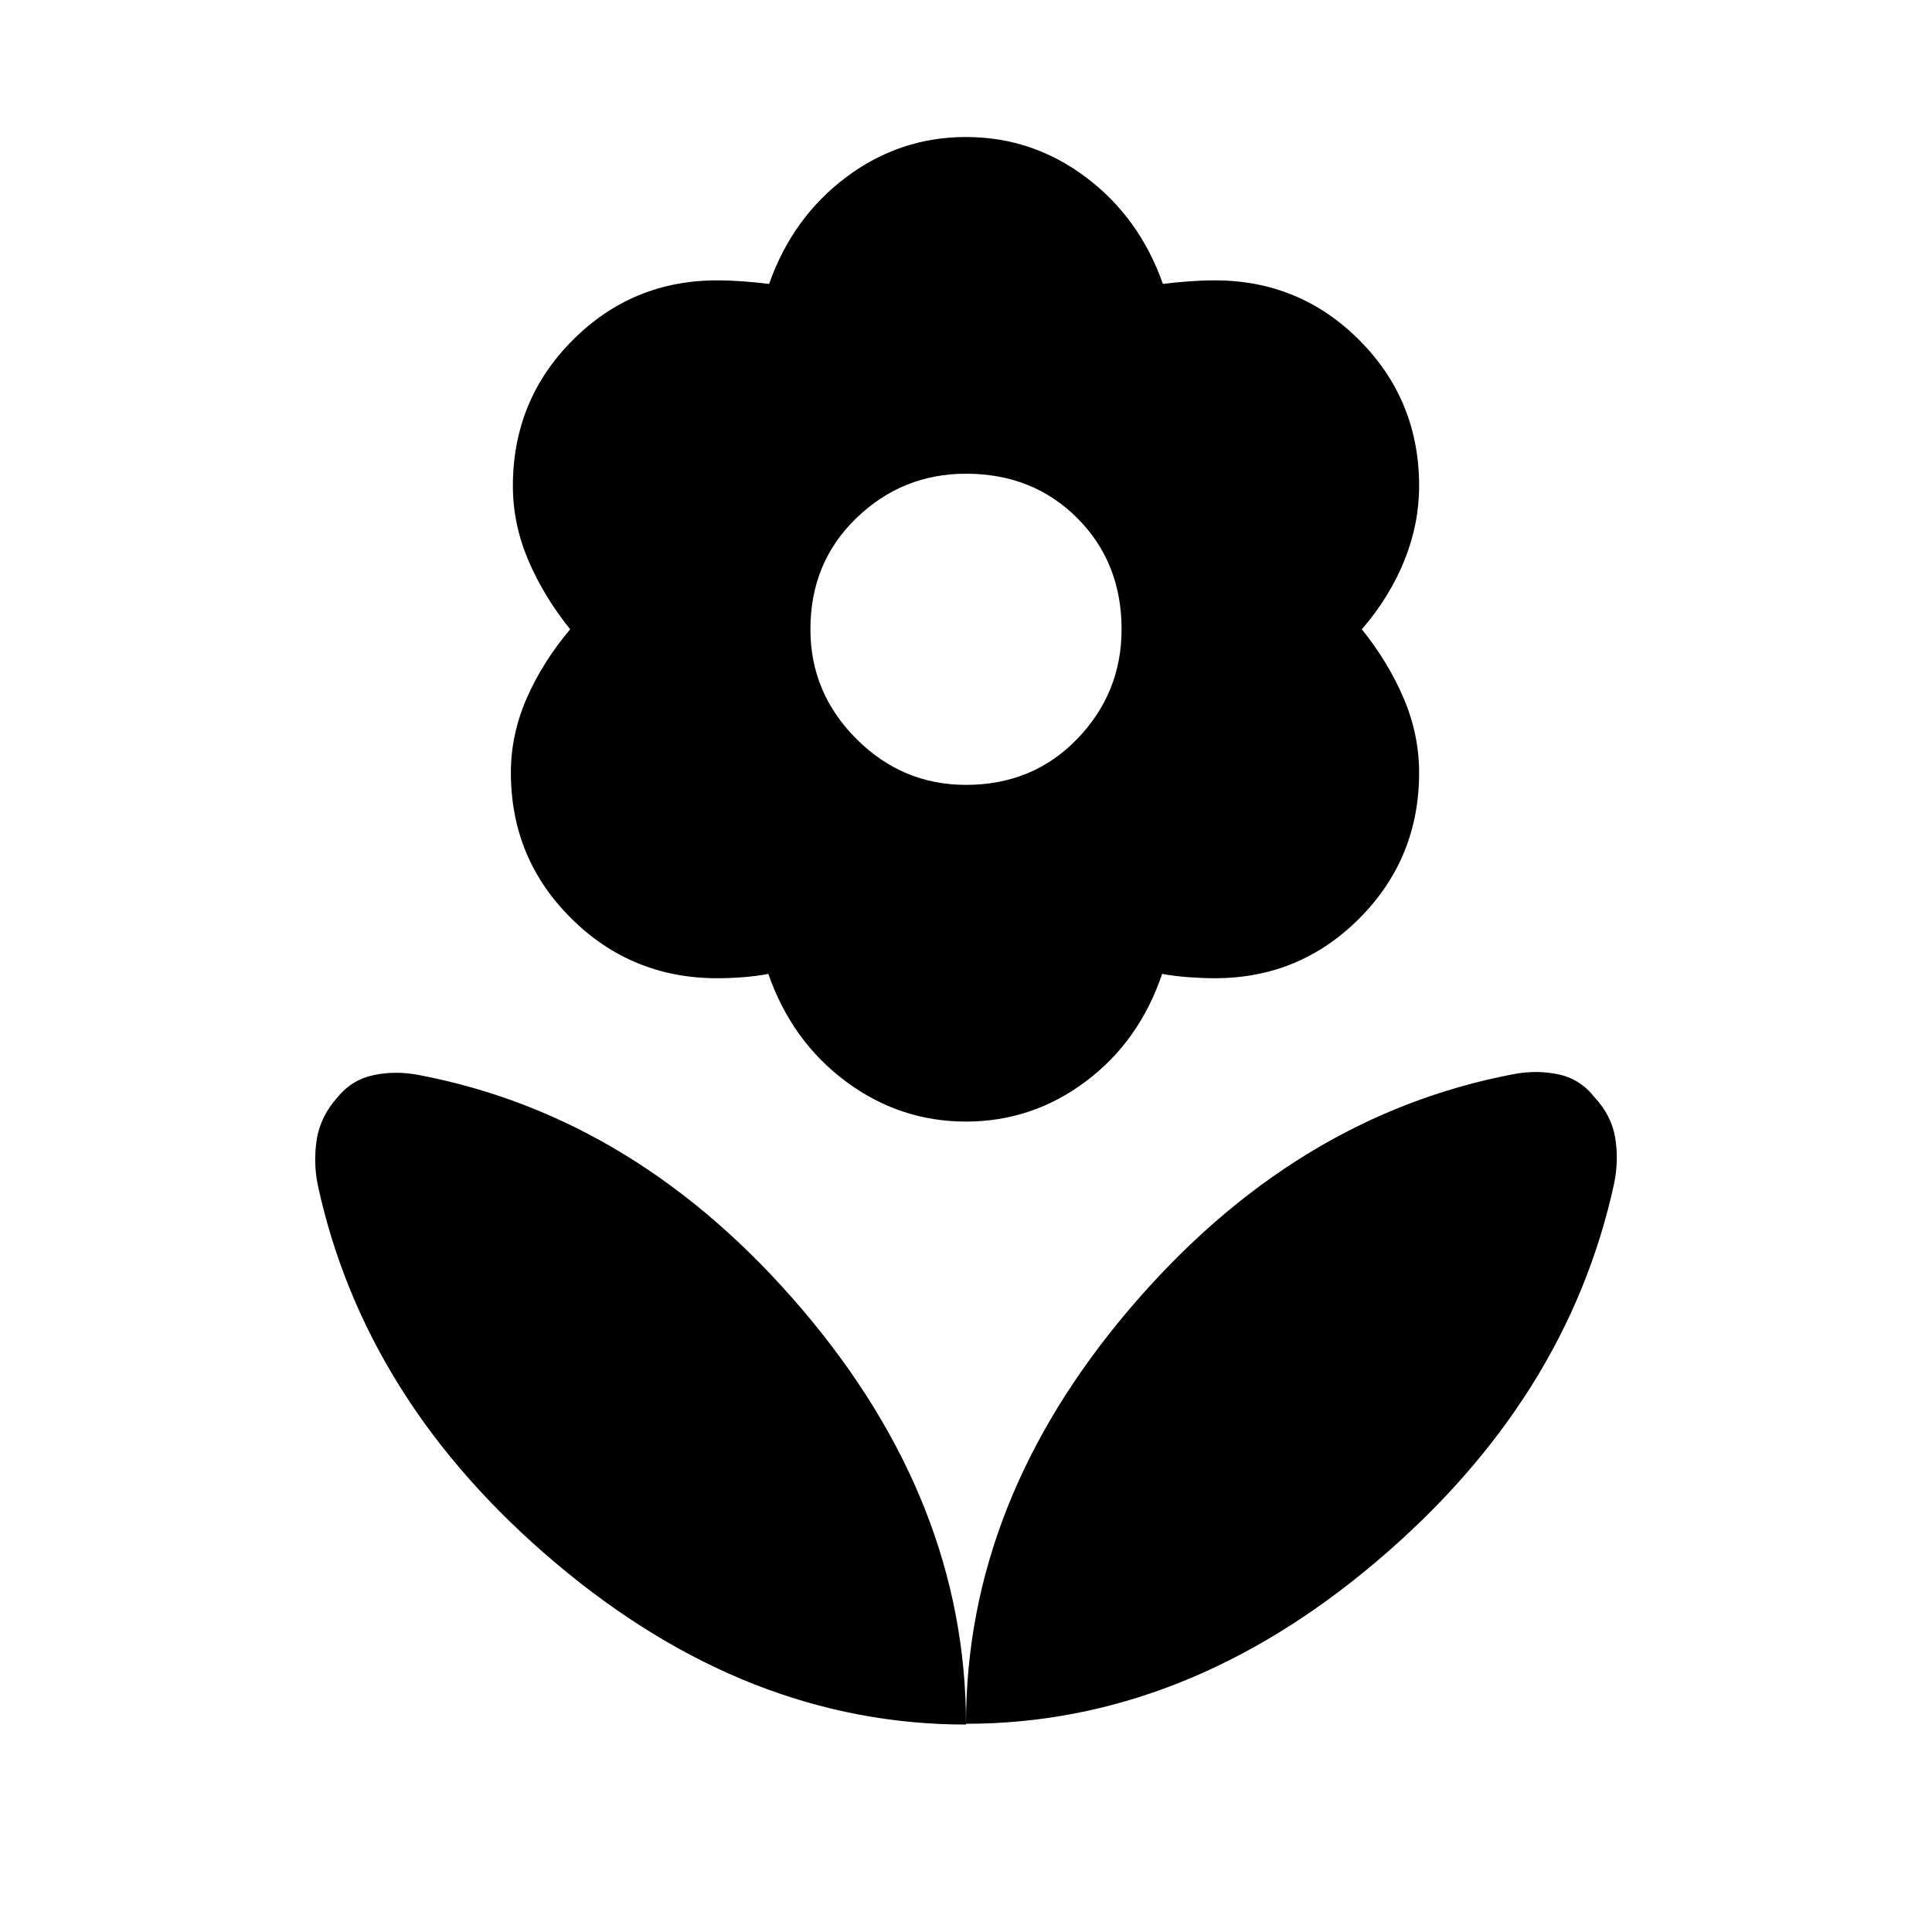 <svg xmlns="http://www.w3.org/2000/svg" height="48" viewBox="0 -960 960 960" width="48"><path d="M480-570q33.231 0 55.269-22.846 22.038-22.846 22.038-54.461 0-33.231-22.038-55.27-22.038-22.038-55.269-22.038-31.615 0-54.461 22.038-22.846 22.039-22.846 55.27 0 31.615 22.846 54.461T480-570Zm0 167.306q-32.923 0-59.73-19.961-26.808-19.962-38.5-53.423-6 1.154-12.692 1.654-6.693.5-12.693.5-42.615 0-72.576-29.769-29.961-29.769-29.961-72.384 0-18.846 7.808-36.808 7.807-17.961 21.653-34.422-13.23-16.462-20.846-34.423-7.615-17.962-7.615-36.808 0-42.615 29.653-72.384 29.654-29.769 71.884-29.769 6 0 12.885.5t12.885 1.27q11.692-33.077 38.307-53.039 26.615-19.961 59.538-19.961t59.538 19.961q26.615 19.962 38.307 53.039 6-.77 12.885-1.27t12.885-.5q42.23 0 71.884 29.769 29.653 29.769 29.653 72.384 0 18.846-7.308 37-7.307 18.154-21.153 34.231 13.23 16.461 20.846 34.422 7.615 17.962 7.615 36.808 0 42.615-29.653 72.384-29.654 29.769-71.884 29.769-6 0-12.885-.5t-13.269-1.654q-11.308 33.461-37.923 53.423-26.615 19.961-59.538 19.961Zm0 299.231q0-110.692 81.461-206.345T751.922-426.23q11.692-2.231 22.499.077 10.808 2.307 17.885 11.384 8.461 9.077 10.269 20.077 1.807 10.999-.423 22.307-23.308 107.999-118.384 188.461Q588.691-103.463 480-103.463Zm0 .384q0-110.691-81.461-206.344-81.461-95.654-190.461-116.423-11.692-2.23-22.499.077-10.808 2.308-17.885 11-8.461 9.462-10.269 20.769-1.807 11.307.423 22.615 23.308 107.999 118.384 188.153Q371.309-103.079 480-103.079Z"/></svg>